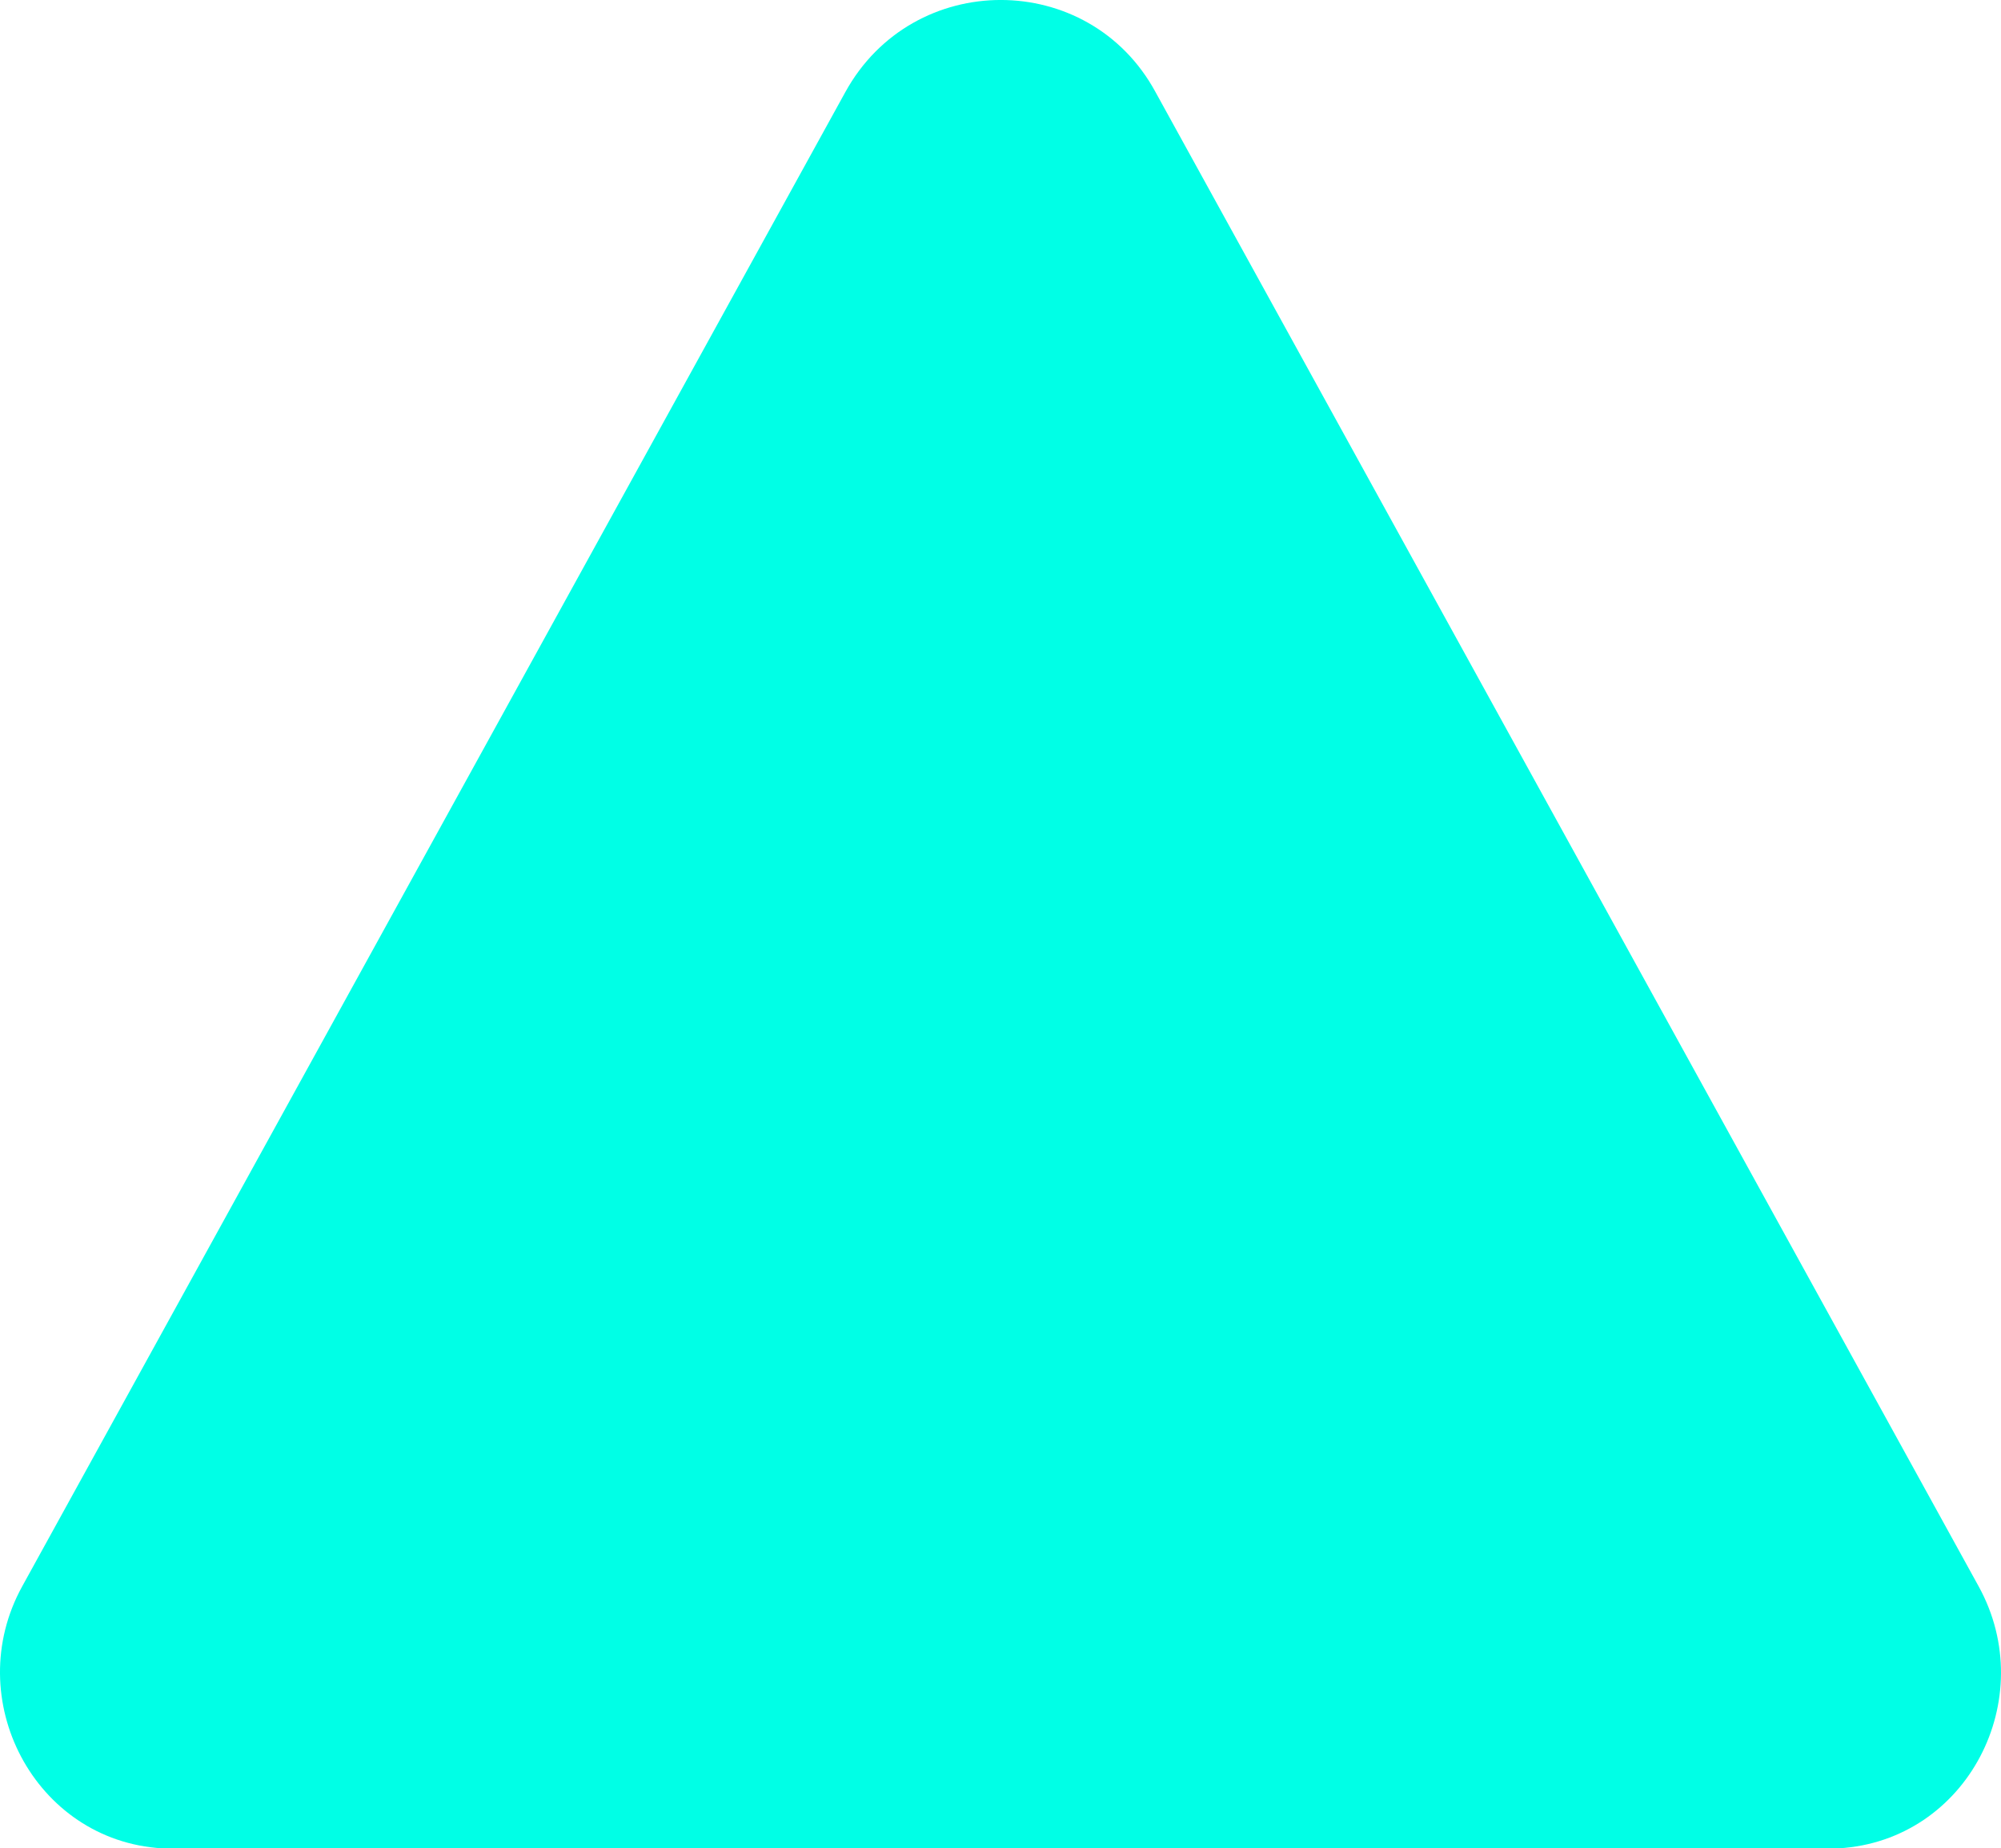 <svg xmlns="http://www.w3.org/2000/svg" viewBox="0 0 344 317.777">
  <defs>
    <style>
      .cls-1 {
        fill: #00ffe6;
      }
    </style>
  </defs>
  <path id="Path_150" data-name="Path 150" class="cls-1" d="M1653.25,610.7h-286.62c-21.922-1.31-34.682-25.707-24.048-45.029l141.51-256.908c11.615-21.122,41.88-21.122,53.332,0l141.51,256.908c10.634,19.321-1.963,43.719-24.049,45.029Z" transform="translate(-1338.77 -292.925)"/>
</svg>
